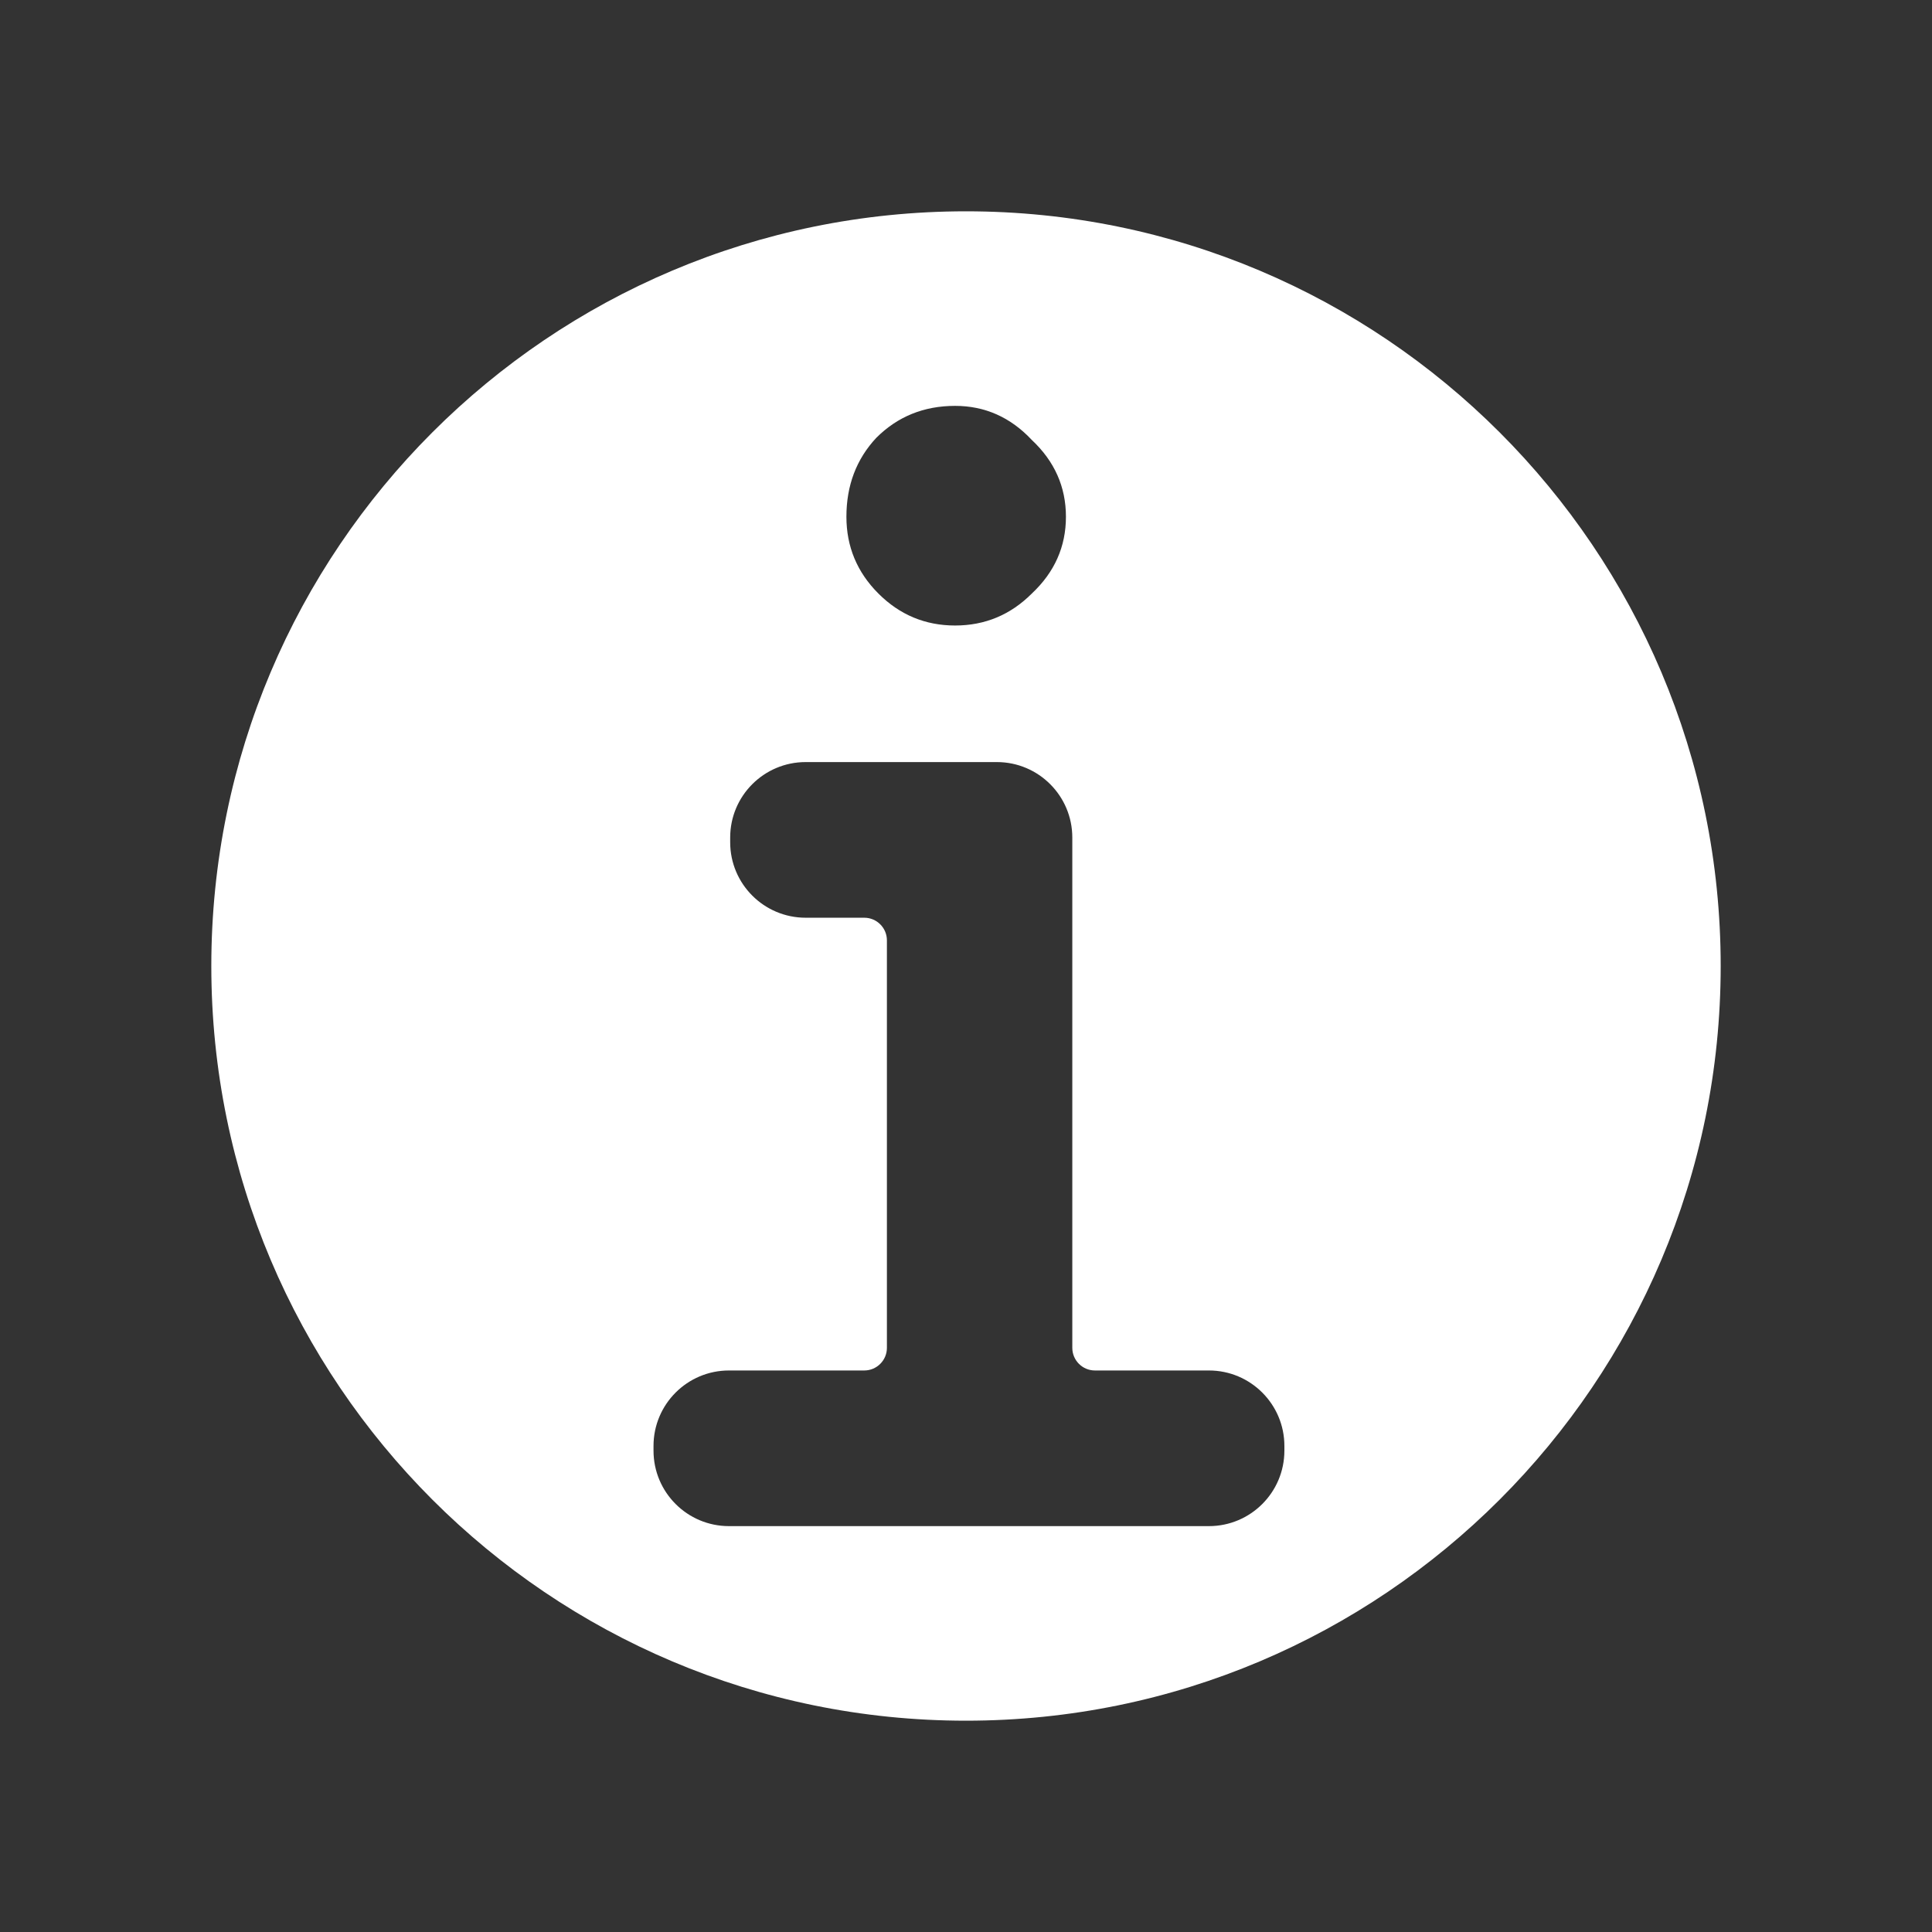 <svg width="256" height="256" viewBox="0 0 256 256" fill="none" xmlns="http://www.w3.org/2000/svg">
<rect x="0" y="0" width="256" height="256" fill="#333333" stroke="none"/>
<path fill-rule="evenodd" clip-rule="evenodd" d="M128 228C183.228 228 228 183.228 228 128C228 72.772 183.228 28 128 28C72.772 28 28 72.772 28 128C28 183.228 72.772 228 128 228ZM86.594 192.219C86.594 197.742 91.071 202.219 96.594 202.219H160.188C165.71 202.219 170.188 197.742 170.188 192.219V191.595C170.188 186.072 165.71 181.595 160.188 181.595H145.086C143.429 181.595 142.086 180.251 142.086 178.594V110.979C142.086 105.456 137.609 100.979 132.086 100.979H106.753C101.231 100.979 96.753 105.456 96.753 110.979V111.603C96.753 117.126 101.231 121.603 106.753 121.603H114.52C116.176 121.603 117.52 122.946 117.52 124.603V178.595C117.52 180.251 116.176 181.595 114.52 181.595H96.594C91.071 181.595 86.594 186.072 86.594 191.594V192.219ZM116.39 78.645C119.214 81.471 122.603 82.883 126.557 82.883C130.51 82.883 133.899 81.471 136.724 78.645C139.736 75.82 141.242 72.429 141.242 68.474C141.242 64.518 139.736 61.127 136.724 58.302C133.899 55.288 130.51 53.781 126.557 53.781C122.415 53.781 118.932 55.194 116.108 58.019C113.472 60.845 112.154 64.33 112.154 68.474C112.154 72.429 113.566 75.82 116.39 78.645Z" fill="white"/>
</svg>

